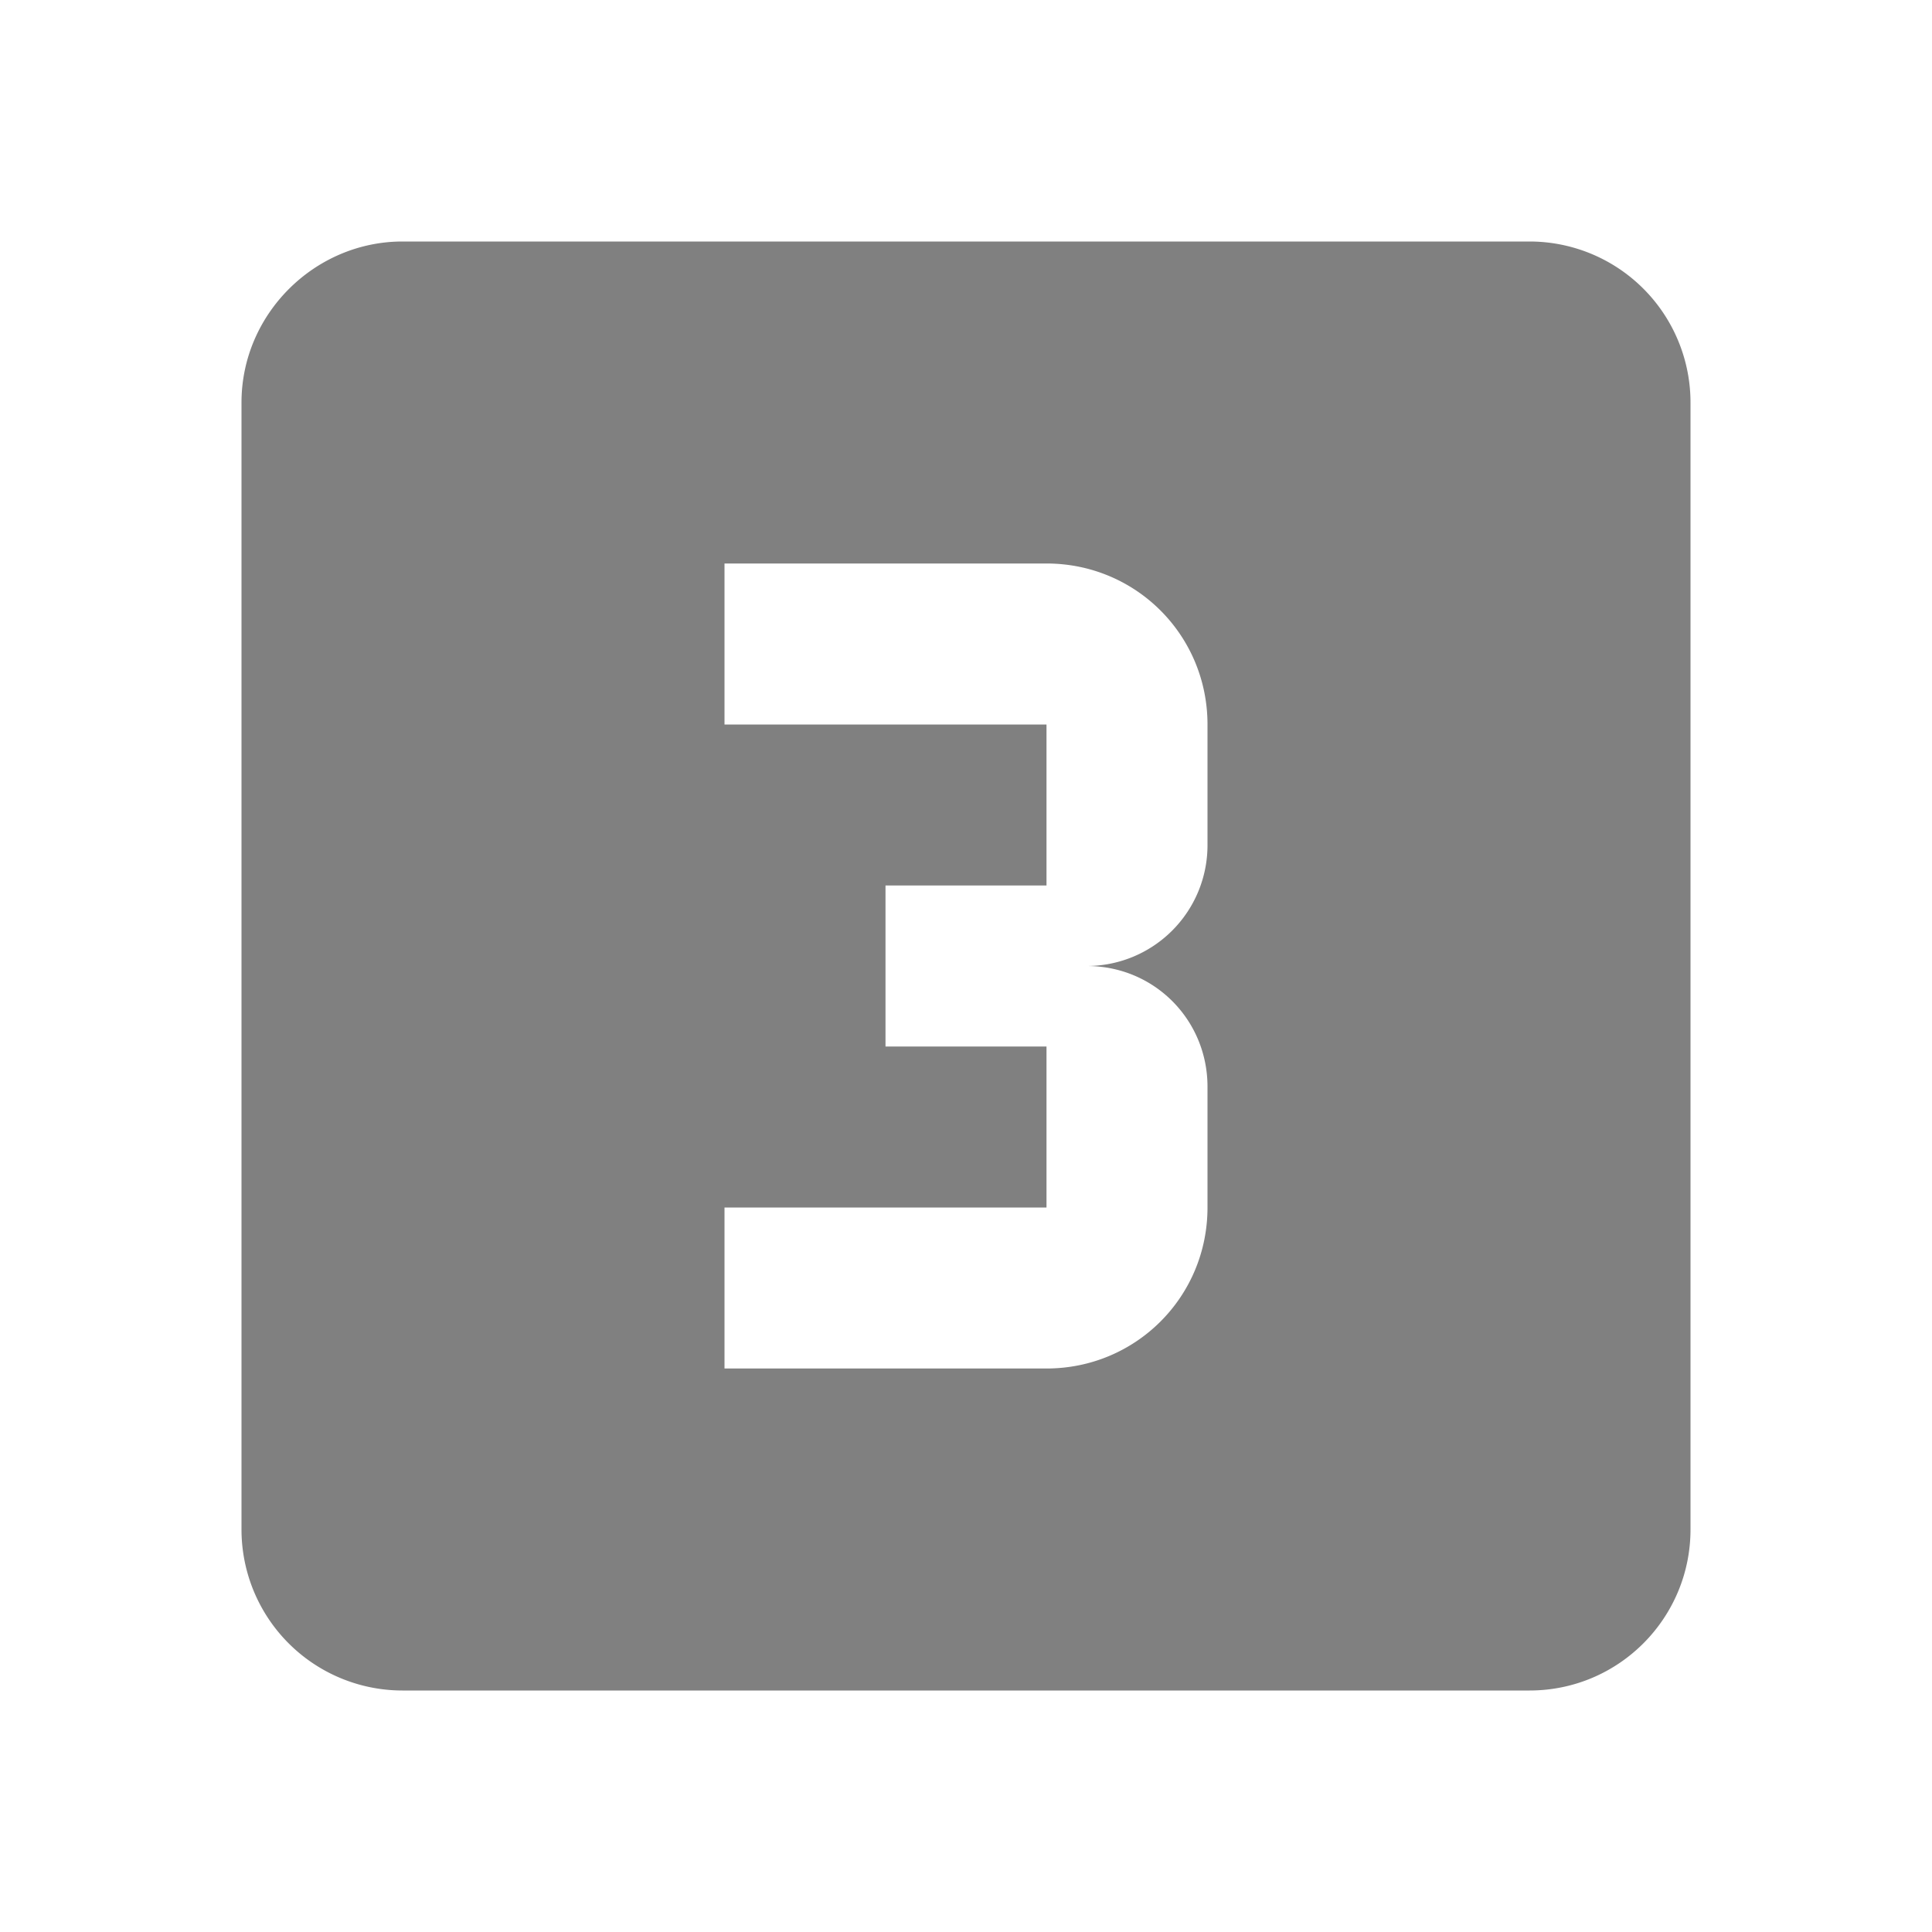 <?xml version="1.0" encoding="UTF-8"?>
<!DOCTYPE svg PUBLIC "-//W3C//DTD SVG 1.1//EN" "http://www.w3.org/Graphics/SVG/1.1/DTD/svg11.dtd">
<svg xmlns="http://www.w3.org/2000/svg" xmlns:xlink="http://www.w3.org/1999/xlink" version="1.1"  width="24" height="24" viewBox="0 0 24 24">
   <path fill="#808080" d="M15,10.5A1.5,1.5 0 0,1 13.5,12C14.34,12 15,12.67 15,13.5V15C15,16.11 14.11,17 13,17H9V15H13V13H11V11H13V9H9V7H13C14.11,7 15,7.89 15,9M19,3H5C3.91,3 3,3.9 3,5V19A2,2 0 0,0 5,21H19C20.11,21 21,20.1 21,19V5A2,2 0 0,0 19,3Z" />
</svg>